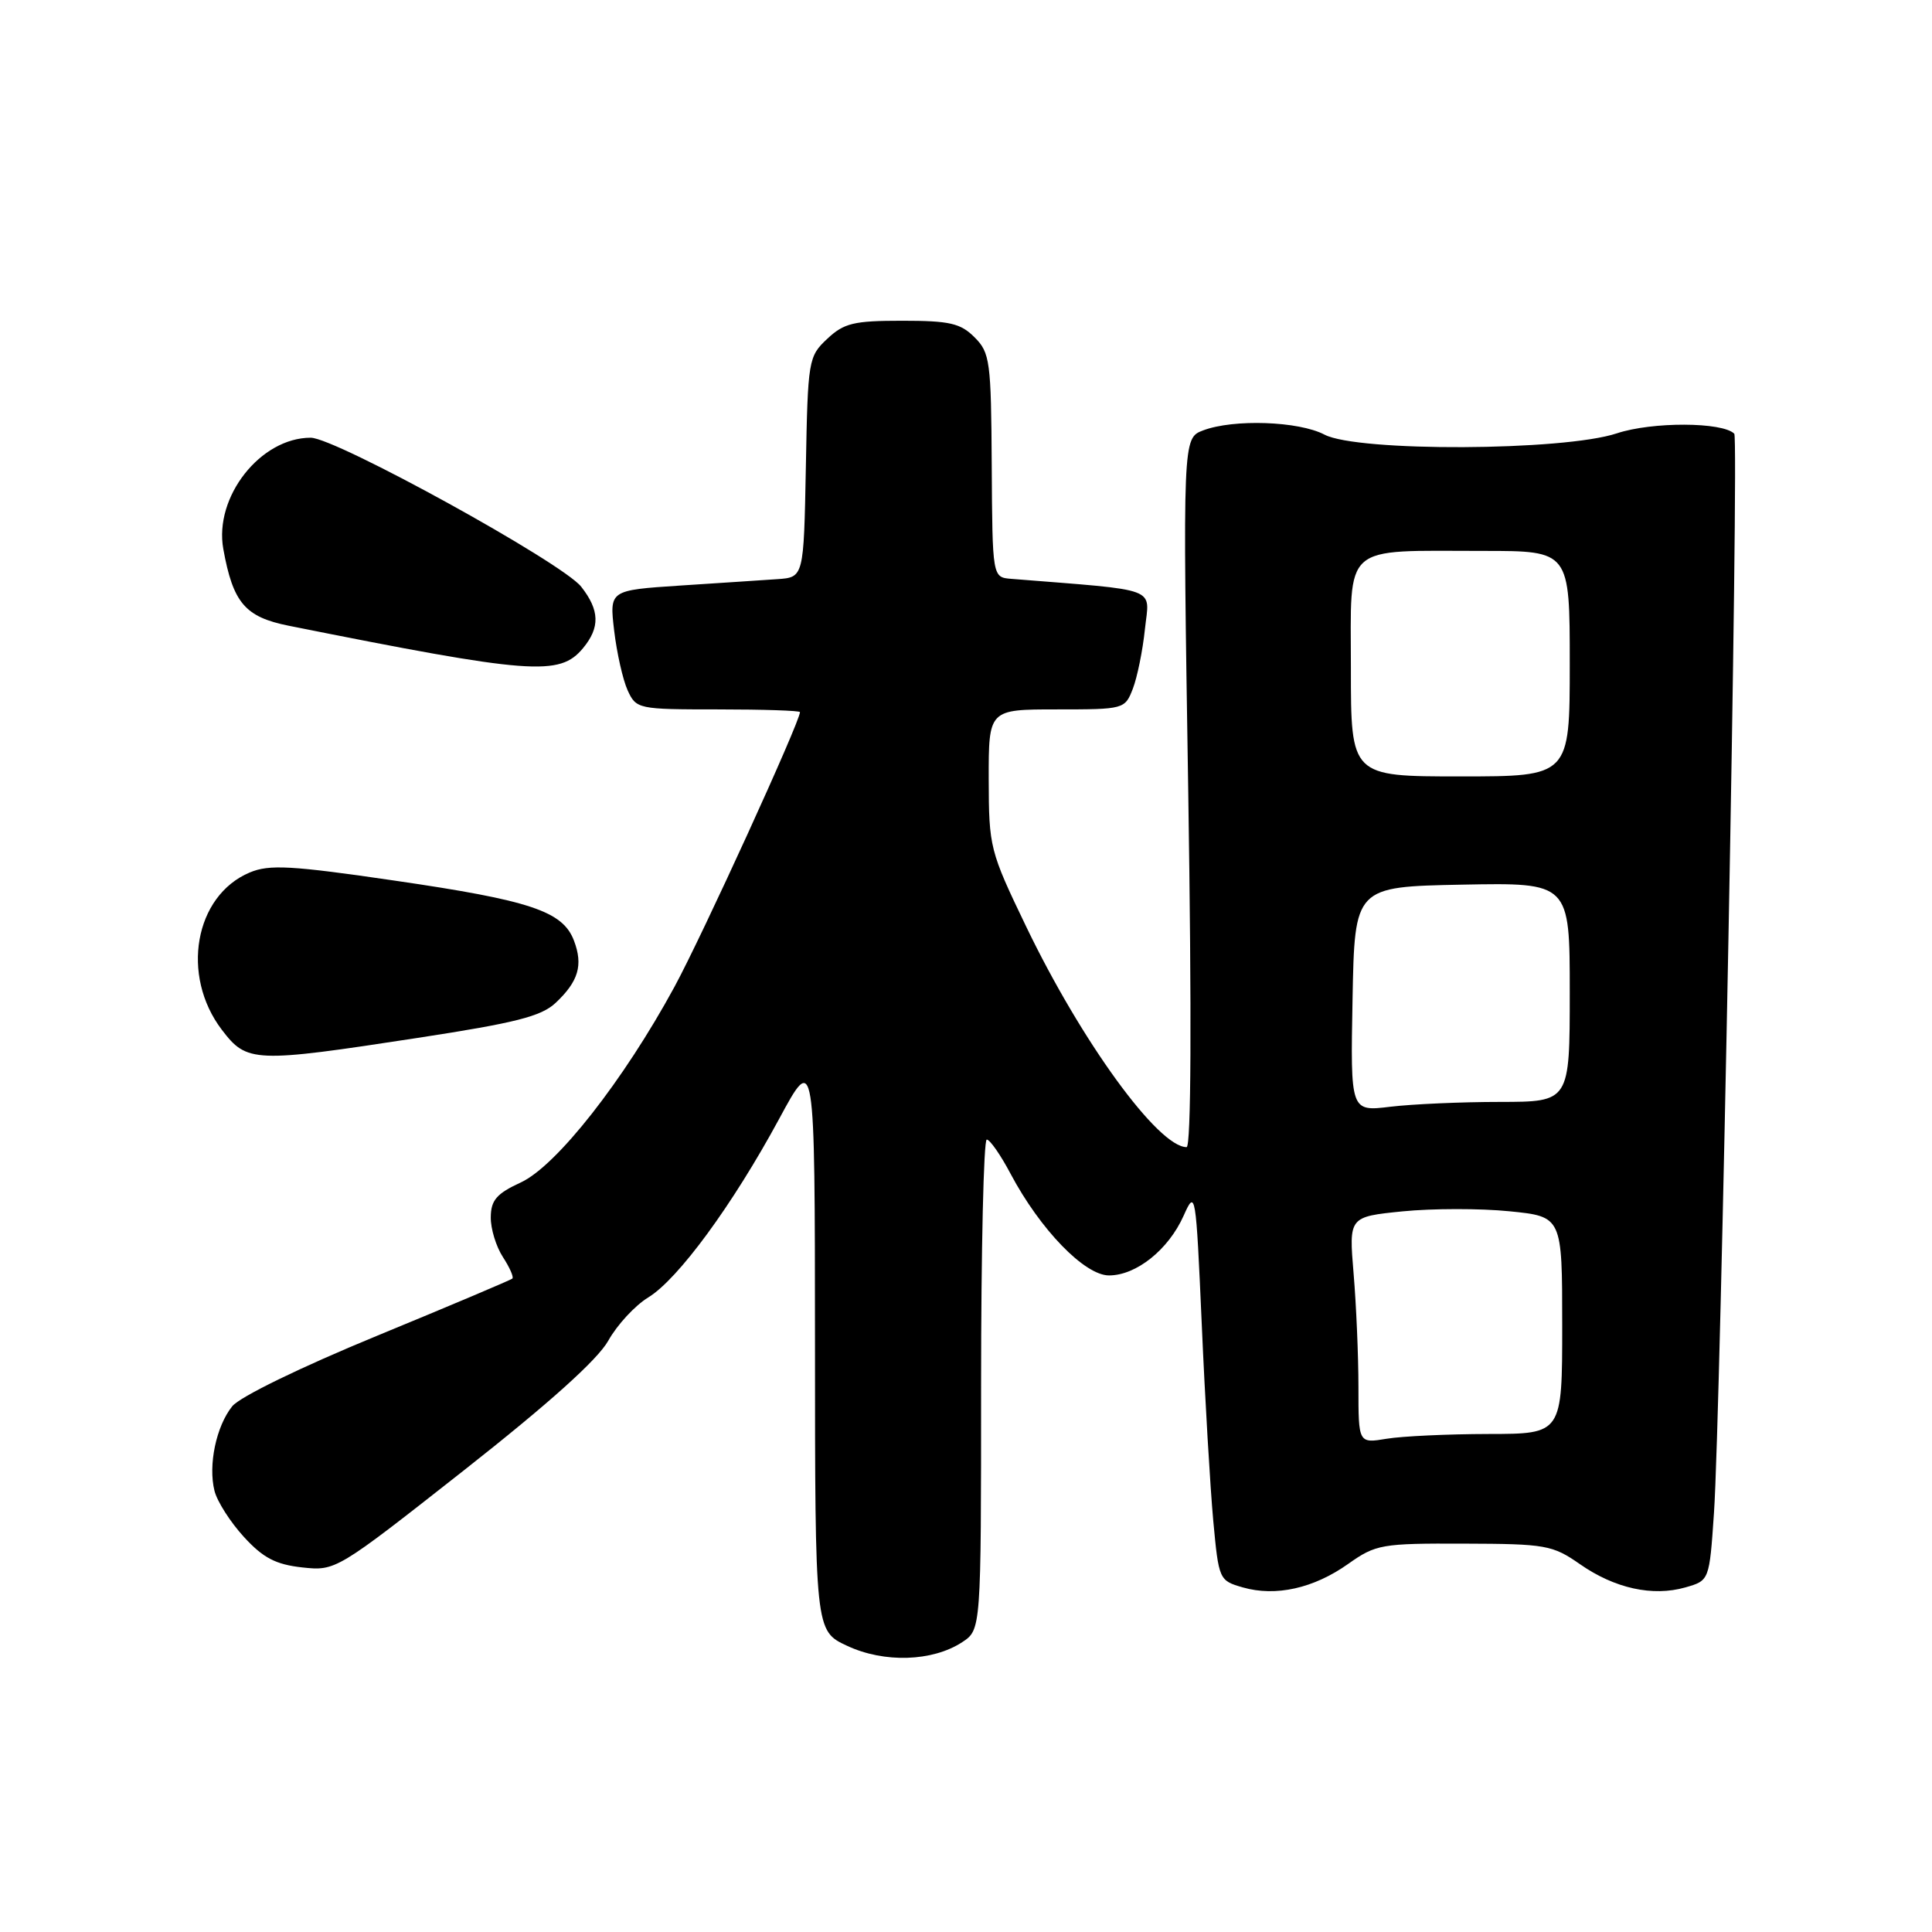 <?xml version="1.0" encoding="UTF-8" standalone="no"?>
<!DOCTYPE svg PUBLIC "-//W3C//DTD SVG 1.1//EN" "http://www.w3.org/Graphics/SVG/1.1/DTD/svg11.dtd" >
<svg xmlns="http://www.w3.org/2000/svg" xmlns:xlink="http://www.w3.org/1999/xlink" version="1.1" viewBox="0 0 256 256">
 <g >
 <path fill="currentColor"
d=" M 127.49 217.60 C 130.00 215.95 130.00 215.95 130.00 183.48 C 130.00 165.61 130.34 151.00 130.75 151.00 C 131.17 151.00 132.59 153.04 133.91 155.54 C 137.83 162.92 143.72 169.00 146.95 169.00 C 150.56 169.00 154.83 165.59 156.84 161.08 C 158.41 157.57 158.46 157.87 159.24 175.50 C 159.67 185.40 160.36 197.08 160.76 201.47 C 161.49 209.33 161.54 209.44 164.68 210.34 C 169.04 211.59 174.07 210.47 178.65 207.22 C 182.31 204.63 183.06 204.50 194.00 204.54 C 204.83 204.57 205.72 204.73 209.35 207.26 C 213.95 210.47 218.98 211.58 223.32 210.34 C 226.50 209.43 226.50 209.43 227.11 200.47 C 228.00 187.47 230.44 58.10 229.80 57.47 C 228.24 55.90 218.90 55.87 214.24 57.42 C 207.16 59.77 179.88 59.89 175.50 57.59 C 172.09 55.80 163.46 55.50 159.42 57.03 C 156.71 58.06 156.71 58.06 157.45 105.03 C 157.91 134.73 157.83 152.00 157.23 152.00 C 153.47 152.00 143.30 138.01 135.97 122.77 C 131.15 112.76 131.03 112.27 131.01 103.25 C 131.00 94.00 131.00 94.00 140.02 94.00 C 148.95 94.00 149.06 93.97 150.11 91.25 C 150.69 89.74 151.42 86.18 151.71 83.35 C 152.31 77.69 153.93 78.30 134.00 76.70 C 131.50 76.50 131.50 76.50 131.41 61.69 C 131.33 47.85 131.18 46.73 129.13 44.69 C 127.28 42.83 125.82 42.50 119.55 42.50 C 113.13 42.50 111.83 42.81 109.61 44.90 C 107.12 47.23 107.04 47.70 106.78 61.90 C 106.50 76.50 106.50 76.50 103.00 76.74 C 101.08 76.87 95.28 77.26 90.12 77.59 C 80.75 78.21 80.75 78.21 81.38 83.57 C 81.73 86.51 82.53 90.07 83.16 91.46 C 84.30 93.95 84.53 94.00 95.16 94.00 C 101.12 94.00 106.00 94.16 106.00 94.36 C 106.00 95.64 93.05 123.99 89.36 130.78 C 82.61 143.20 73.73 154.50 69.01 156.68 C 65.80 158.16 65.05 159.03 65.03 161.29 C 65.01 162.82 65.74 165.19 66.64 166.57 C 67.53 167.94 68.10 169.22 67.89 169.42 C 67.67 169.61 59.62 173.02 50.00 176.98 C 39.85 181.16 31.77 185.09 30.77 186.34 C 28.64 189.00 27.57 194.13 28.42 197.54 C 28.77 198.95 30.53 201.70 32.32 203.65 C 34.86 206.43 36.53 207.30 40.03 207.69 C 44.49 208.17 44.56 208.13 61.48 194.82 C 72.75 185.95 79.18 180.18 80.60 177.65 C 81.77 175.55 84.15 172.98 85.89 171.92 C 89.85 169.51 97.07 159.66 103.24 148.26 C 107.97 139.50 107.97 139.50 107.99 177.80 C 108.00 216.10 108.00 216.10 112.25 218.08 C 117.16 220.38 123.56 220.17 127.49 217.60 Z  M 55.39 137.52 C 68.30 135.54 71.71 134.68 73.62 132.89 C 76.65 130.04 77.29 127.89 76.05 124.63 C 74.57 120.74 70.29 119.31 52.32 116.69 C 38.58 114.68 35.68 114.52 33.09 115.61 C 25.78 118.68 23.91 129.26 29.40 136.46 C 32.73 140.82 33.62 140.86 55.39 137.52 Z  M 77.25 85.89 C 79.53 83.14 79.46 80.86 77.01 77.74 C 74.50 74.55 44.45 58.00 41.17 58.00 C 34.51 58.00 28.34 65.85 29.59 72.75 C 30.88 79.88 32.47 81.75 38.24 82.91 C 70.43 89.35 74.14 89.63 77.25 85.89 Z  M 180.00 183.78 C 180.00 179.67 179.71 172.91 179.36 168.77 C 178.73 161.23 178.73 161.23 185.86 160.51 C 189.79 160.12 196.15 160.11 200.00 160.50 C 207.00 161.20 207.00 161.20 207.00 175.60 C 207.00 190.00 207.00 190.00 197.25 190.01 C 191.89 190.02 185.81 190.30 183.75 190.64 C 180.00 191.26 180.00 191.26 180.00 183.78 Z  M 179.22 132.39 C 179.50 117.50 179.50 117.50 193.75 117.22 C 208.00 116.95 208.00 116.95 208.00 131.47 C 208.00 146.00 208.00 146.00 198.75 146.01 C 193.66 146.01 187.13 146.30 184.22 146.65 C 178.94 147.29 178.94 147.29 179.22 132.39 Z  M 179.00 88.56 C 179.00 71.81 177.65 73.00 196.62 73.00 C 208.00 73.00 208.00 73.00 208.00 87.94 C 208.00 102.88 208.00 102.88 193.50 102.88 C 179.00 102.88 179.00 102.88 179.00 88.56 Z "/>
</g>
</svg>
